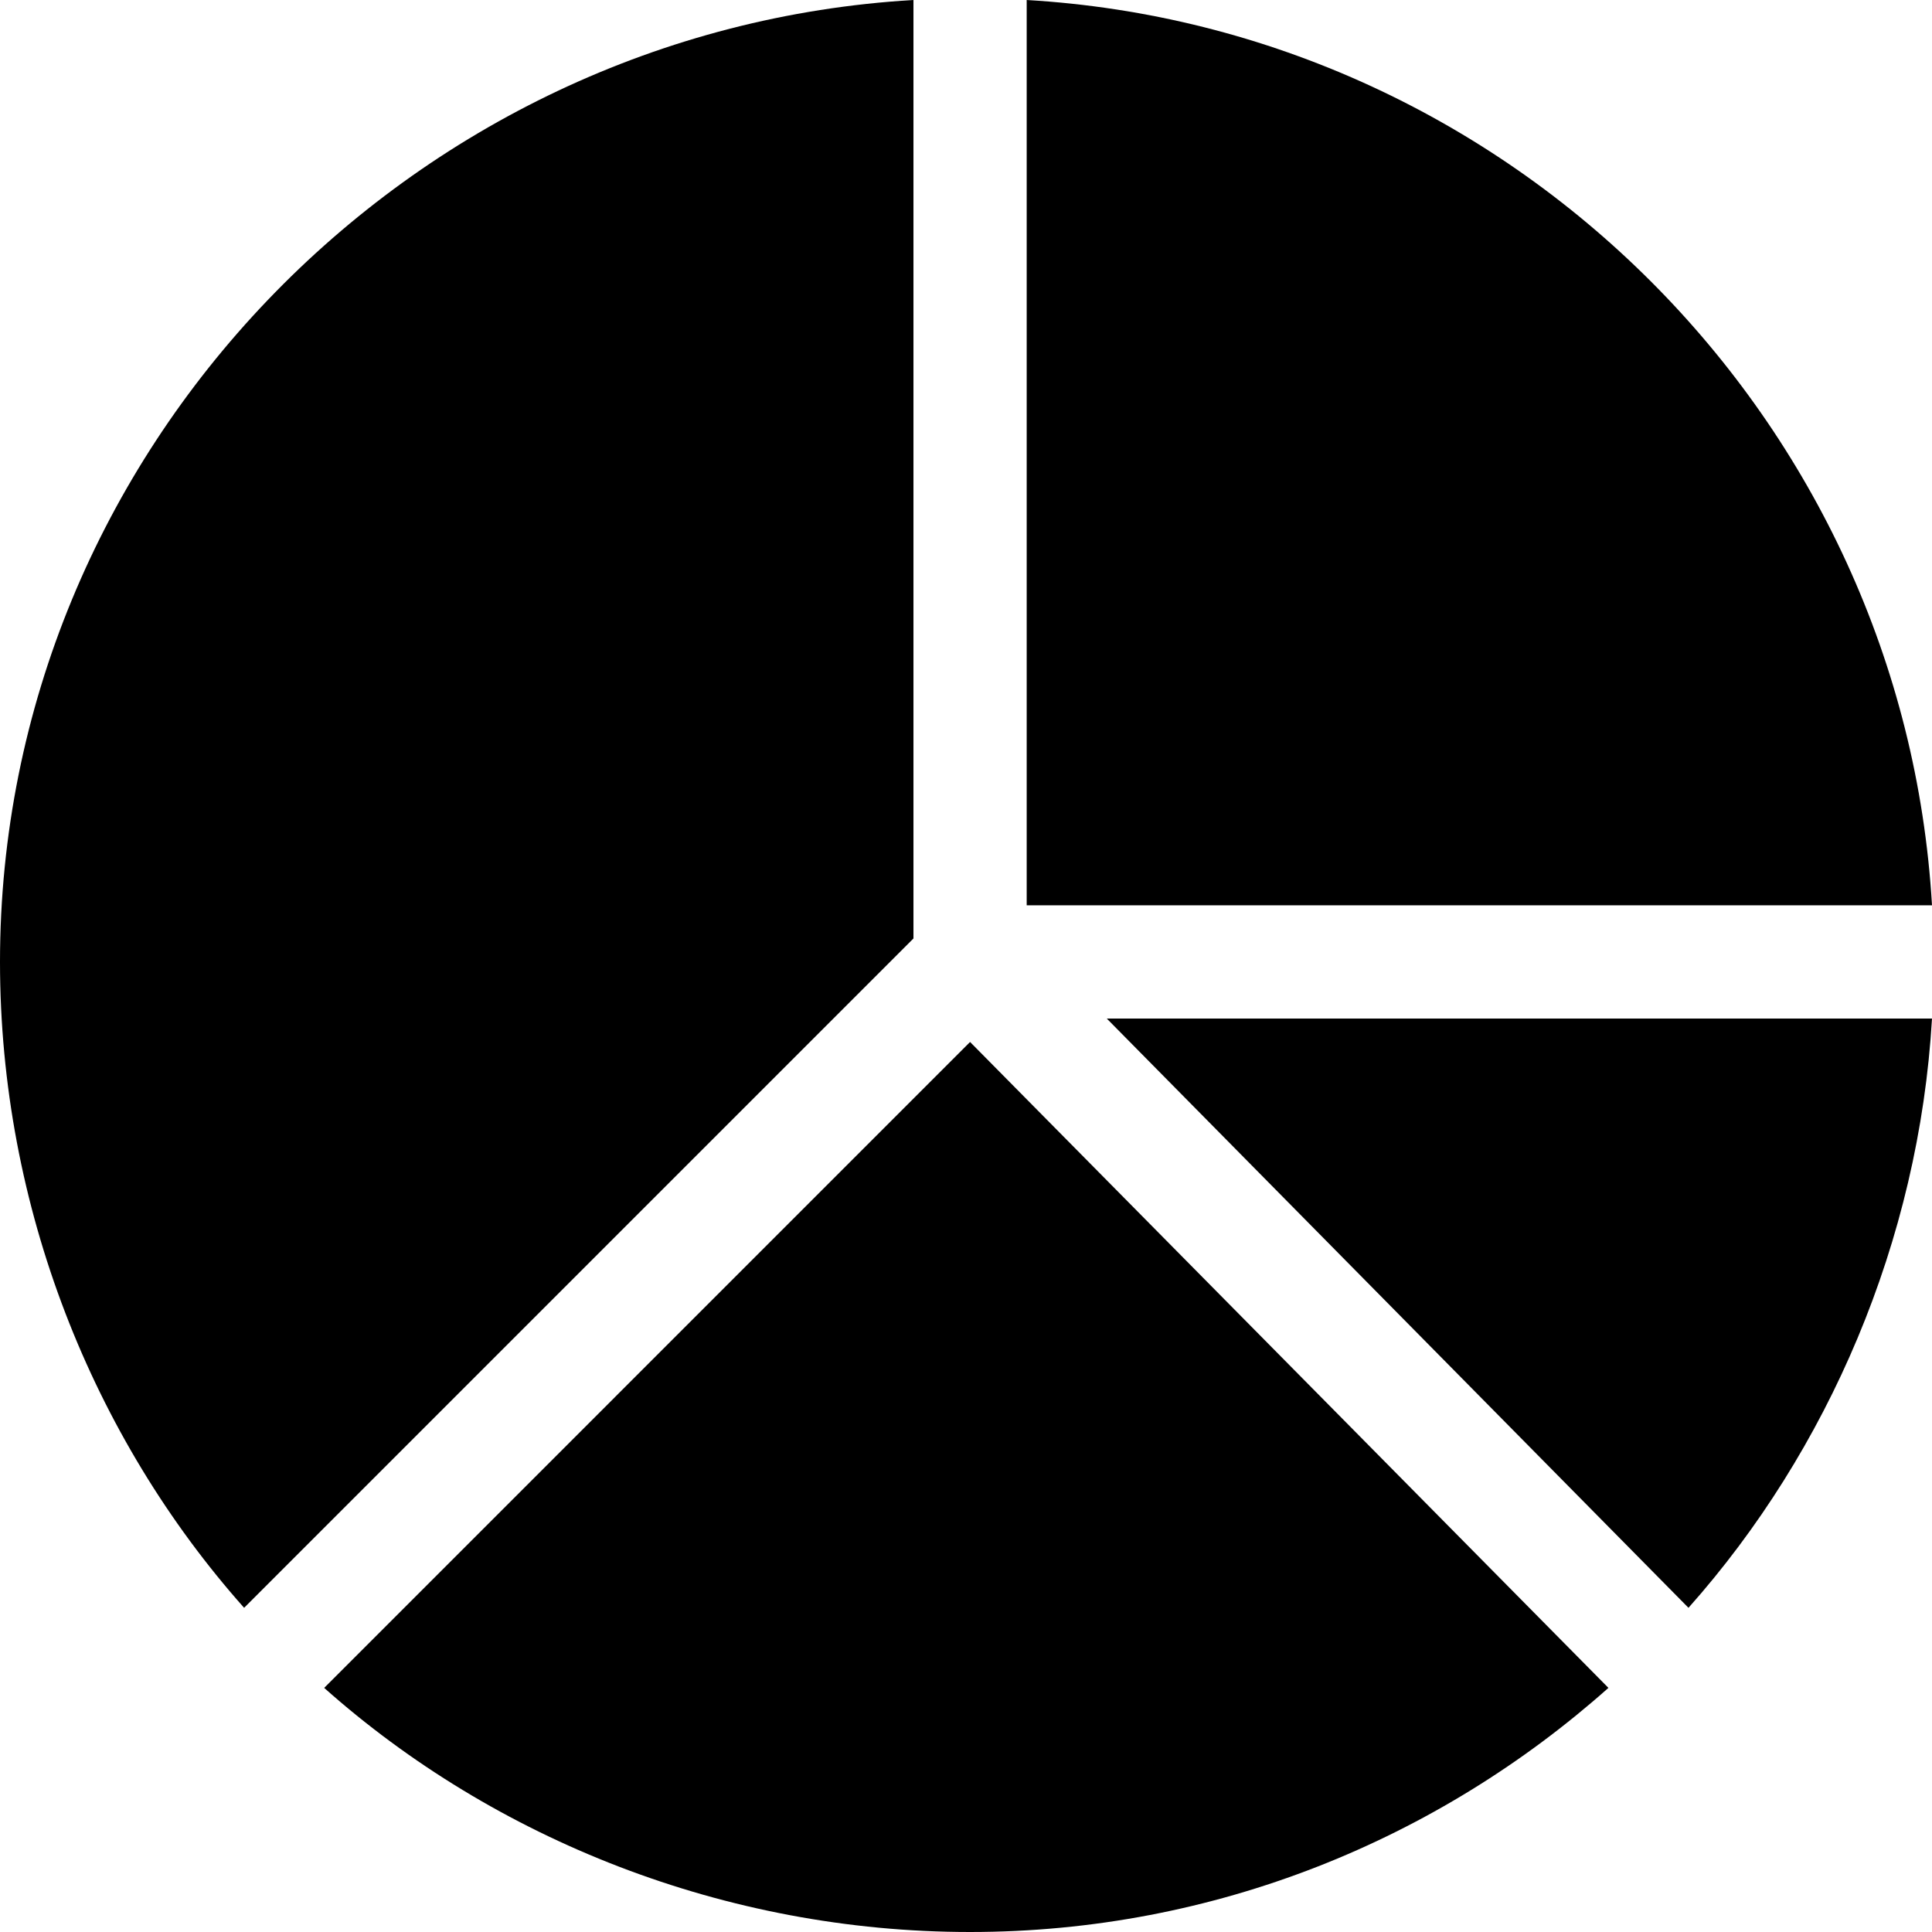 <?xml version="1.0" encoding="iso-8859-1"?>
<!-- Generator: Adobe Illustrator 19.0.0, SVG Export Plug-In . SVG Version: 6.00 Build 0)  -->
<svg version="1.1" id="Capa_1" xmlns="http://www.w3.org/2000/svg" xmlns:xlink="http://www.w3.org/1999/xlink" x="0px" y="0px"
	 viewBox="0 0 512 512" style="enable-background:new 0 0 512 512;" xml:space="preserve">
<g>
	<g>
		<path d="M272.085,0v239.915H512C504.46,111.251,400.738,7.54,272.085,0z"/>
	</g>
</g>
<g>
	<g>
		<path d="M293.303,269.924L293.303,269.924l154.162,156.163c36.972-41.561,61.077-97.146,64.535-156.163H293.303z"/>
	</g>
</g>
<g>
	<g>
		<path d="M0,254.92c0,64.935,24.595,126.091,64.695,171.167l177.38-177.38V0C108.429,7.833,0,119.33,0,254.92z"/>
	</g>
</g>
<g>
	<g>
		<path d="M257.08,276.137L85.911,447.307C130.989,487.407,192.149,512,257.08,512s124.091-24.594,169.169-64.693L257.08,276.137z"
			/>
	</g>
</g>
<g>
</g>
<g>
</g>
<g>
</g>
<g>
</g>
<g>
</g>
<g>
</g>
<g>
</g>
<g>
</g>
<g>
</g>
<g>
</g>
<g>
</g>
<g>
</g>
<g>
</g>
<g>
</g>
<g>
</g>
</svg>
